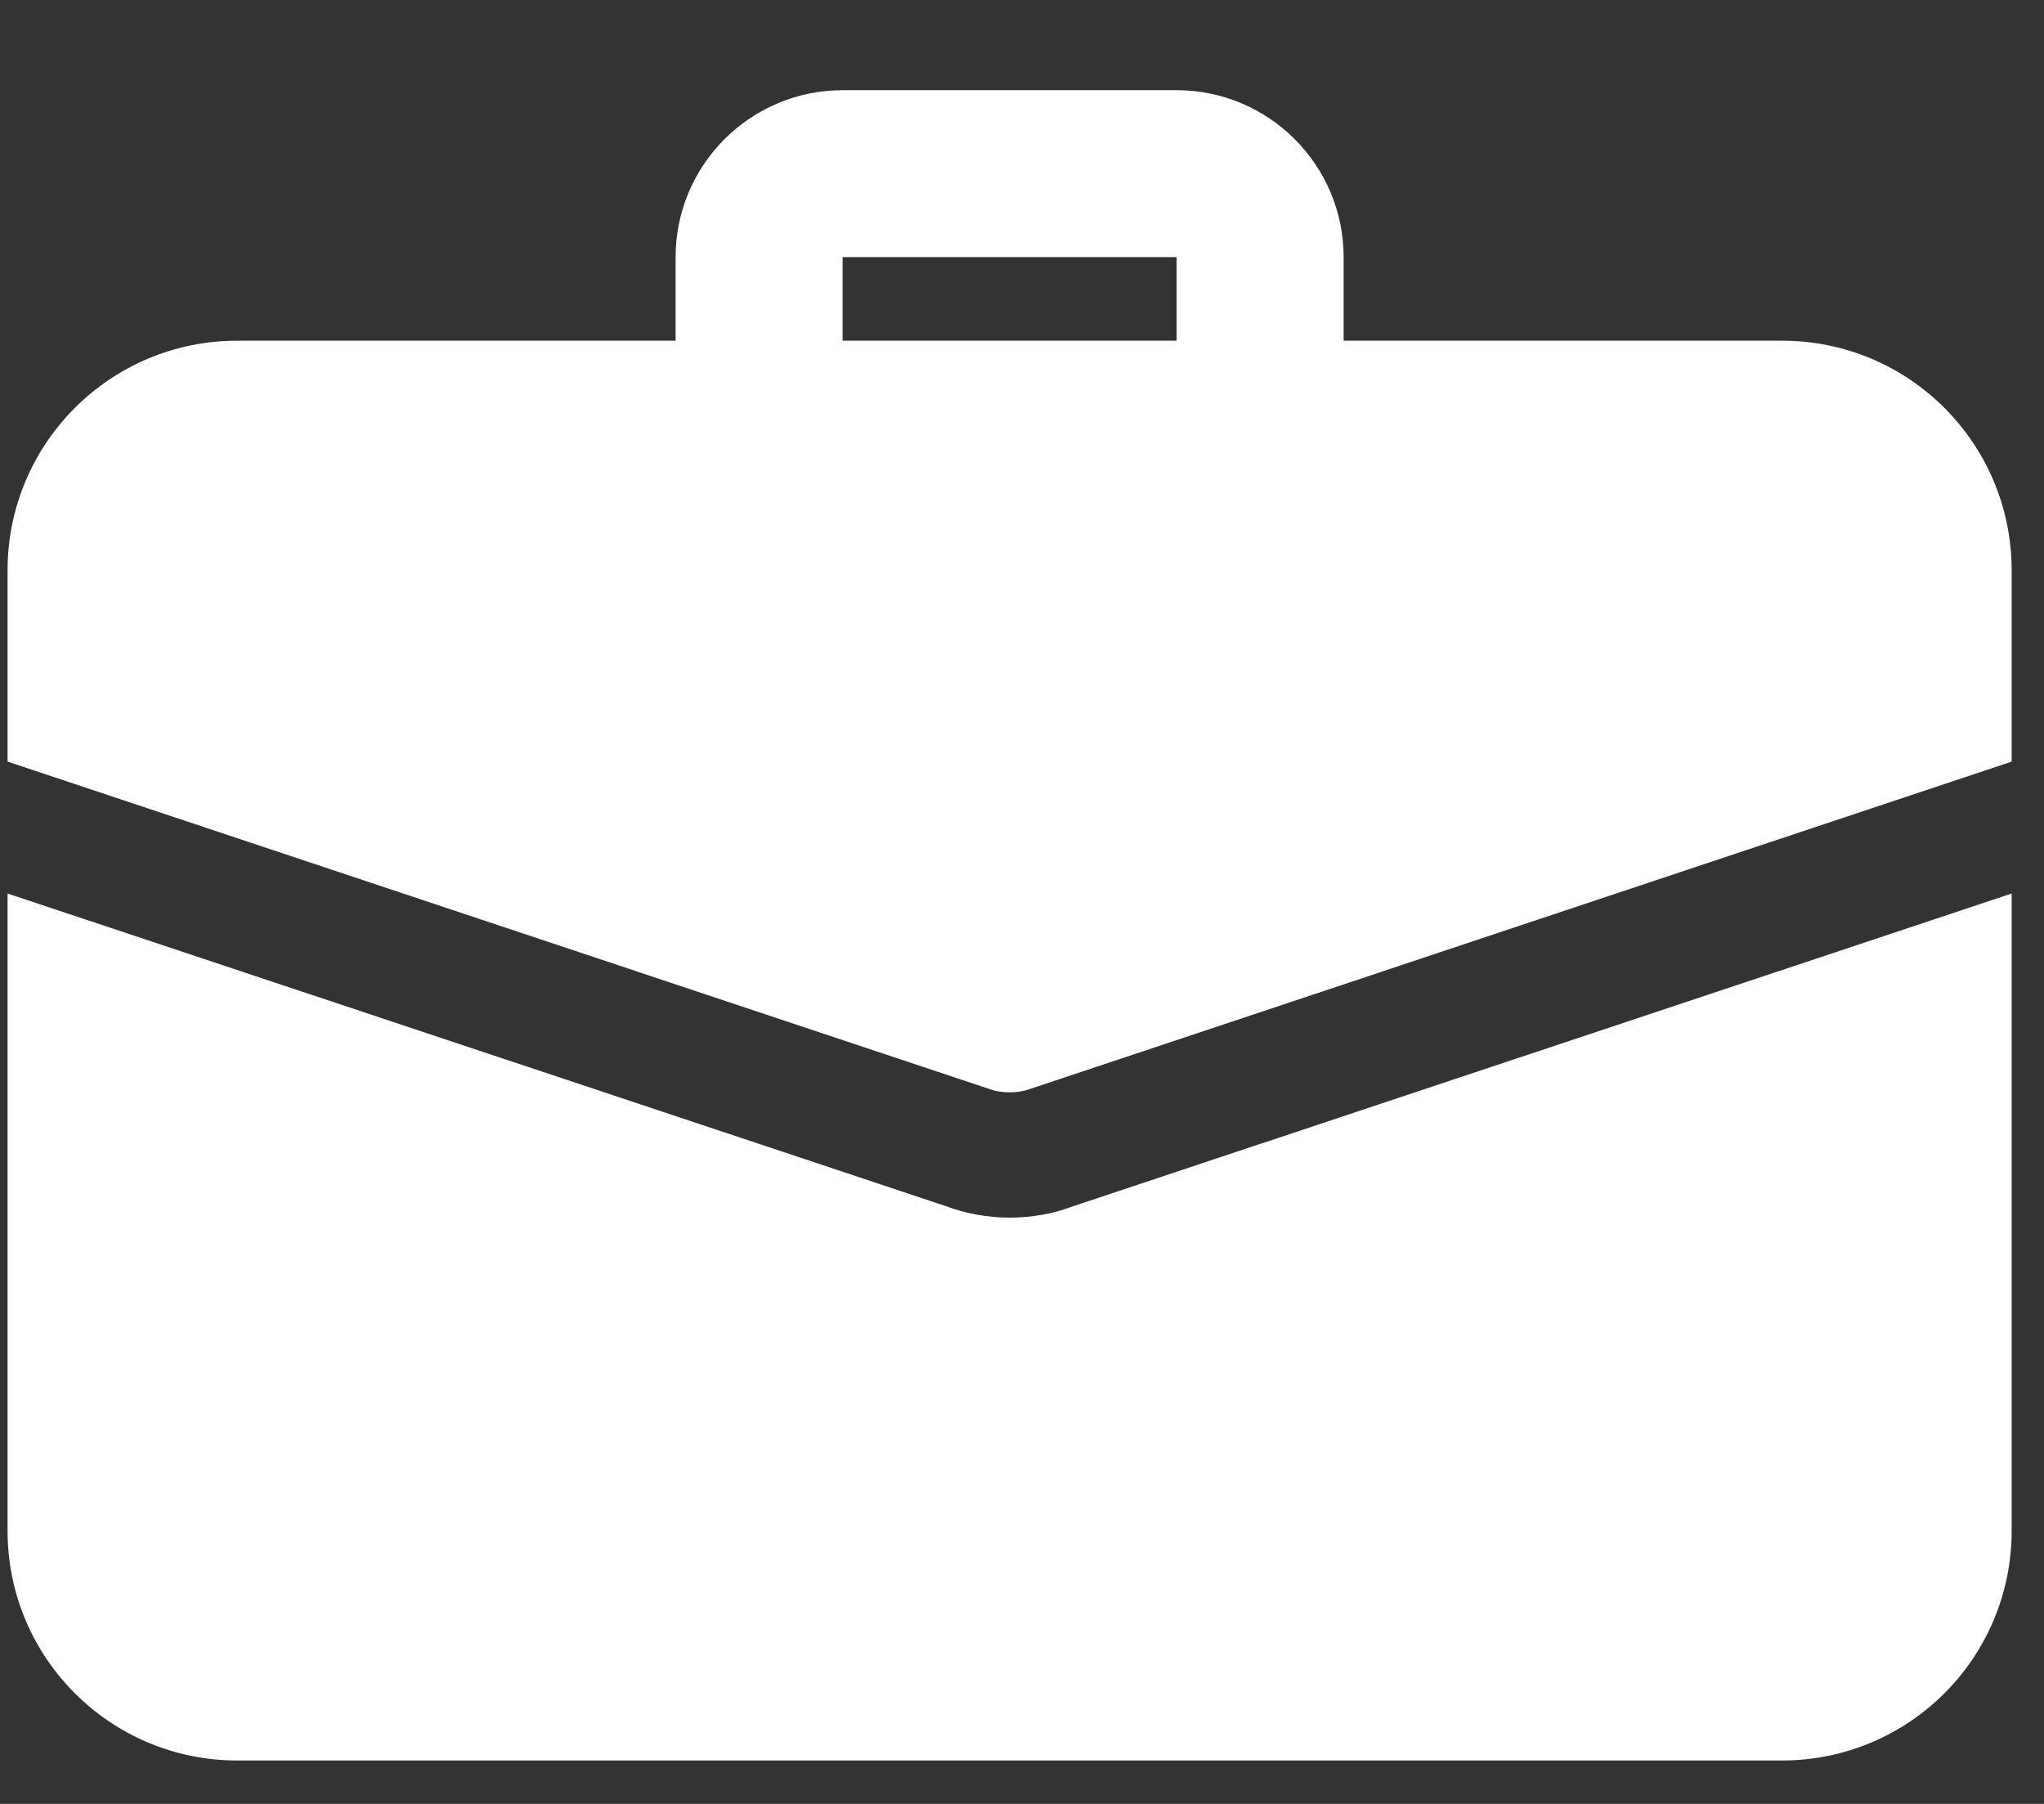 <svg width="17" height="15" viewBox="0 0 17 15" fill="none" xmlns="http://www.w3.org/2000/svg">
<rect x="0" y="0" width="17" height="15" fill="#333333" stroke="none"/>
<path d="M10.481 3.875C10.097 3.875 9.786 3.564 9.786 3.18V2.138H7.008V3.18C7.008 3.564 6.697 3.875 6.314 3.875C5.93 3.875 5.619 3.564 5.619 3.18V2.138C5.619 1.372 6.242 0.75 7.008 0.75H9.786C10.552 0.75 11.175 1.372 11.175 2.138V3.18C11.175 3.564 10.864 3.875 10.481 3.875Z" fill="white"/>
<path d="M8.89 10.042C8.765 10.09 8.585 10.125 8.397 10.125C8.21 10.125 8.029 10.09 7.863 10.028L0.063 7.43V12.729C0.063 13.785 0.918 14.639 1.973 14.639H14.821C15.877 14.639 16.731 13.785 16.731 12.729V7.43L8.89 10.042Z" fill="white"/>
<path d="M16.731 4.743V6.333L8.564 9.056C8.508 9.076 8.453 9.083 8.397 9.083C8.342 9.083 8.286 9.076 8.231 9.056L0.063 6.333V4.743C0.063 3.687 0.918 2.833 1.973 2.833H14.821C15.877 2.833 16.731 3.687 16.731 4.743Z" fill="white"/>
</svg>

